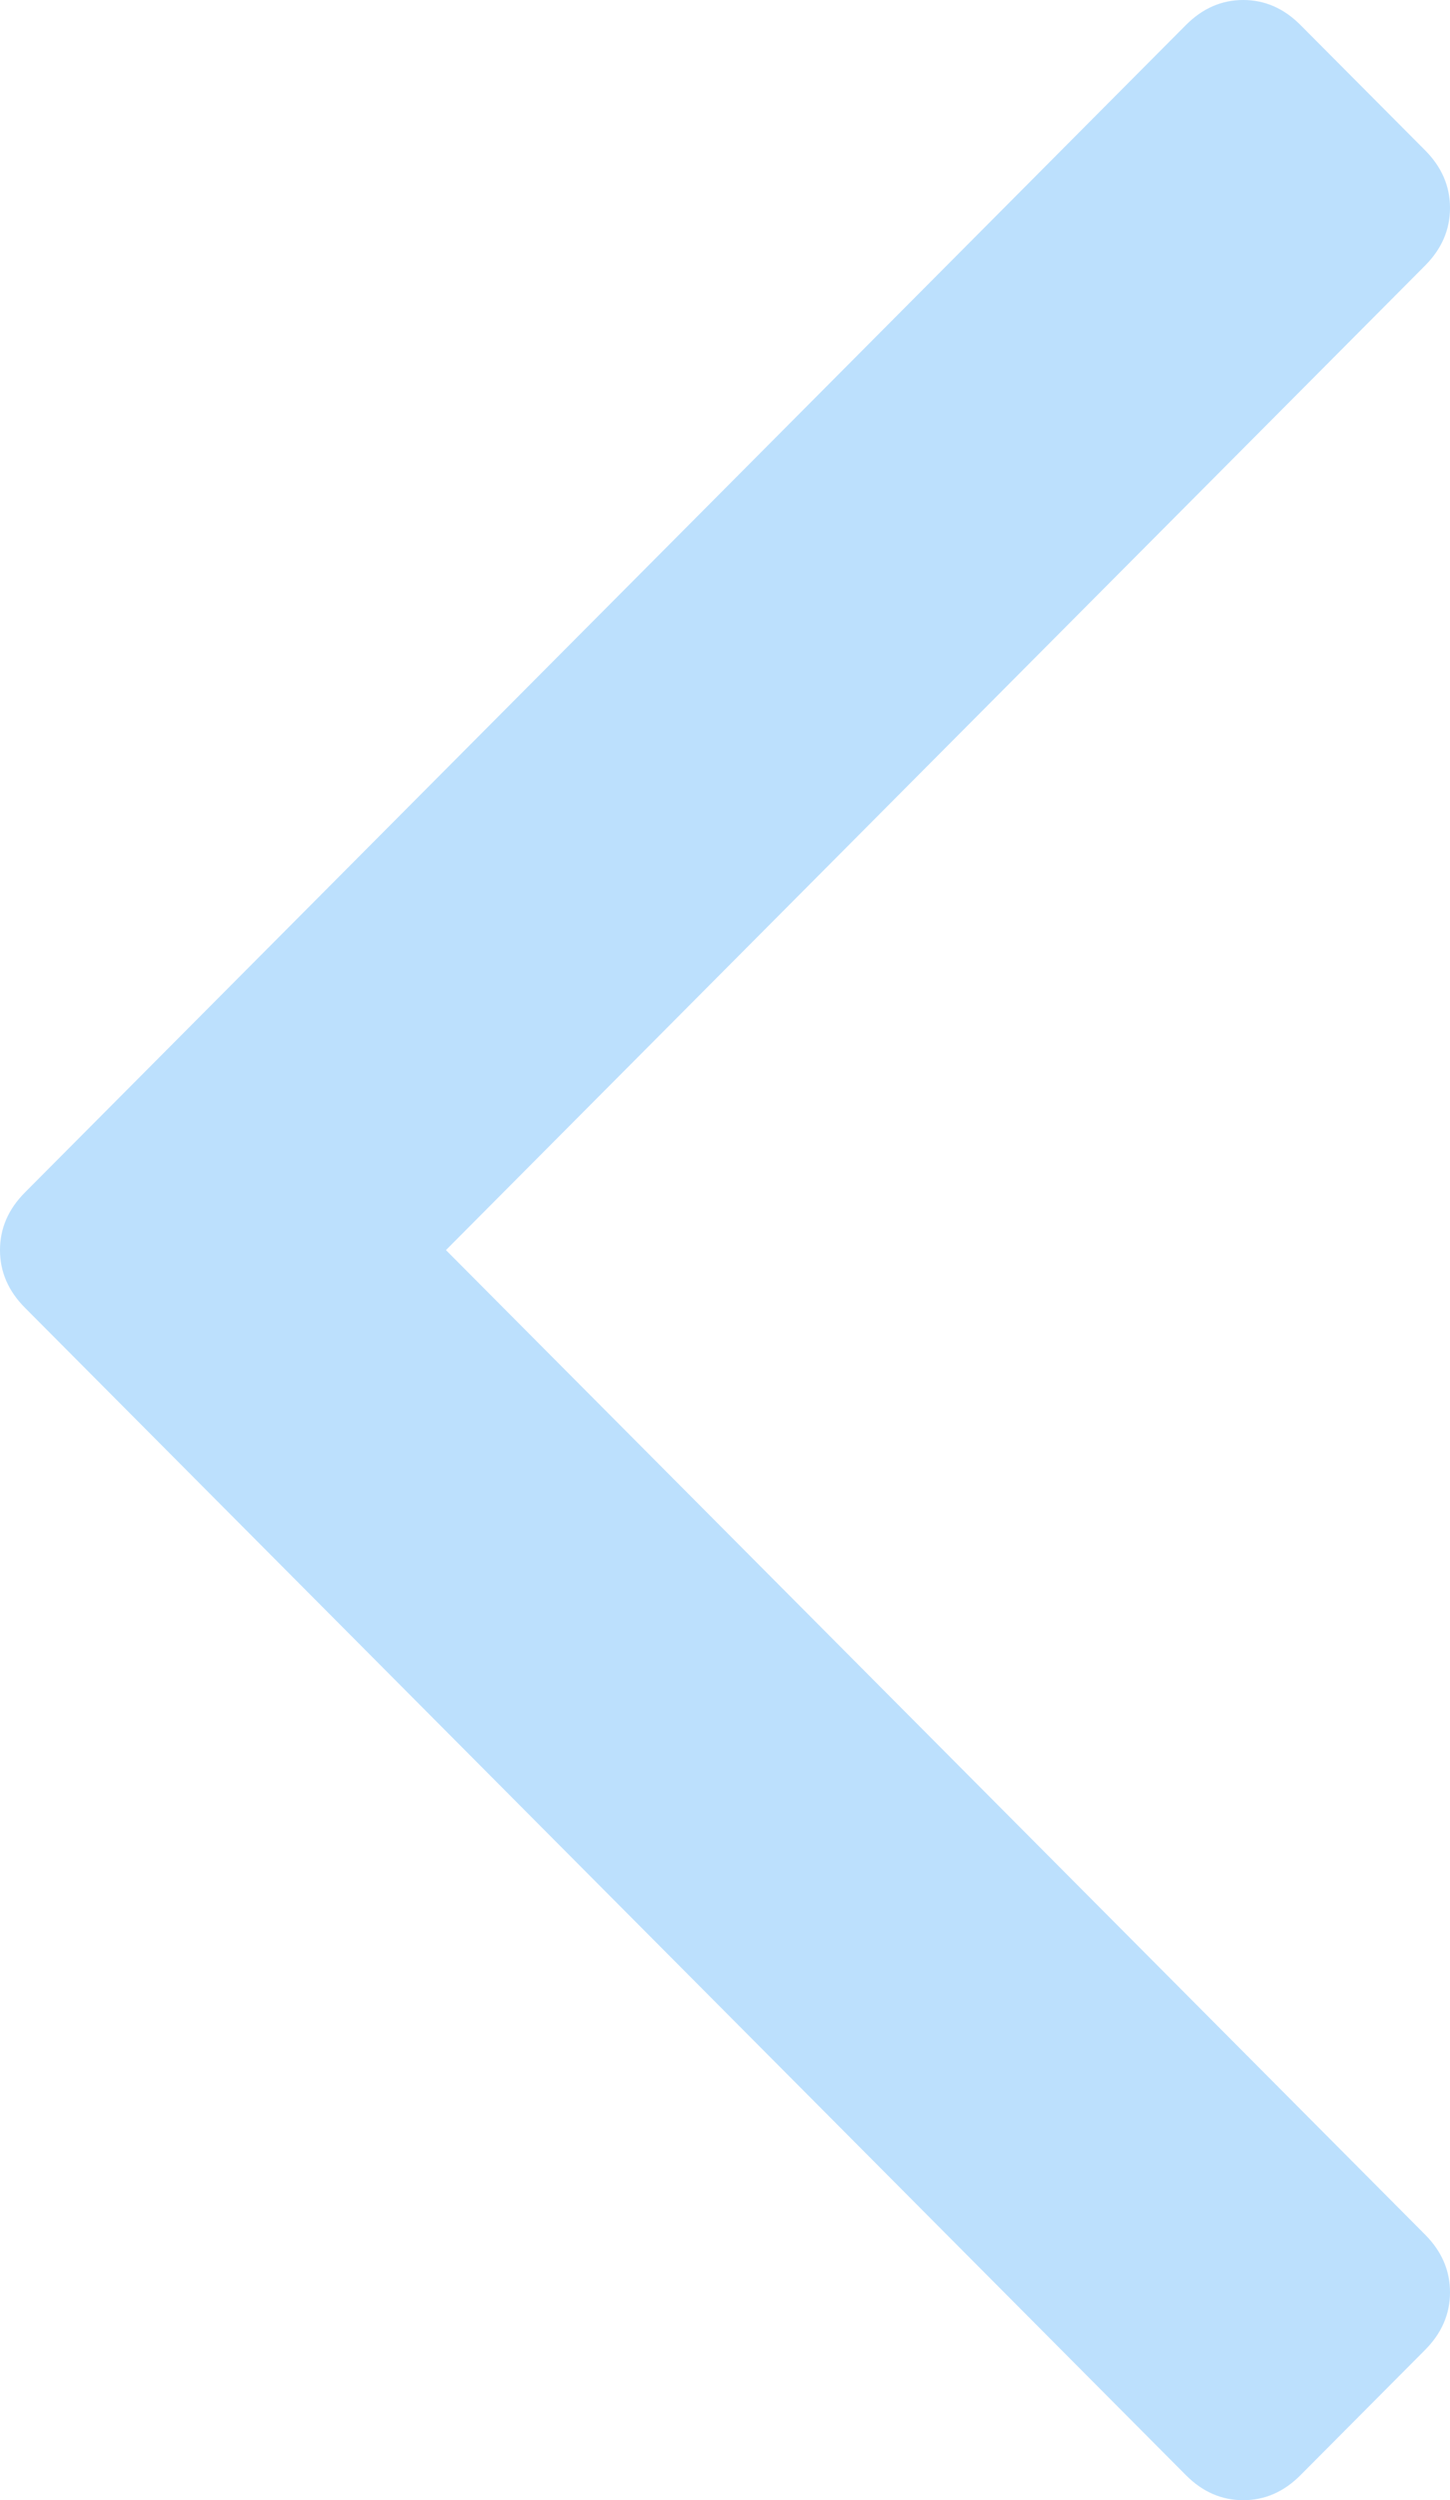 ﻿<?xml version="1.0" encoding="utf-8"?>
<svg version="1.1" xmlns:xlink="http://www.w3.org/1999/xlink" width="29px" height="50px" xmlns="http://www.w3.org/2000/svg">
  <g transform="matrix(1 0 0 1 -173 -2580 )">
    <path d="M 28.502 3.006  C 28.834 3.34  29 3.724  29 4.158  C 29 4.593  28.834 4.977  28.502 5.311  L 8.919 25  L 28.502 44.689  C 28.834 45.023  29 45.407  29 45.842  C 29 46.276  28.834 46.66  28.502 46.994  L 26.01 49.499  C 25.678 49.833  25.296 50  24.864 50  C 24.432 50  24.05 49.833  23.718 49.499  L 0.498 26.152  C 0.166 25.818  0 25.434  0 25  C 0 24.566  0.166 24.182  0.498 23.848  L 23.718 0.501  C 24.05 0.167  24.432 0  24.864 0  C 25.296 0  25.678 0.167  26.01 0.501  L 28.502 3.006  Z " fill-rule="nonzero" fill="#bce0fd" stroke="none" transform="matrix(1 0 0 1 173 2580 )" />
  </g>
</svg>